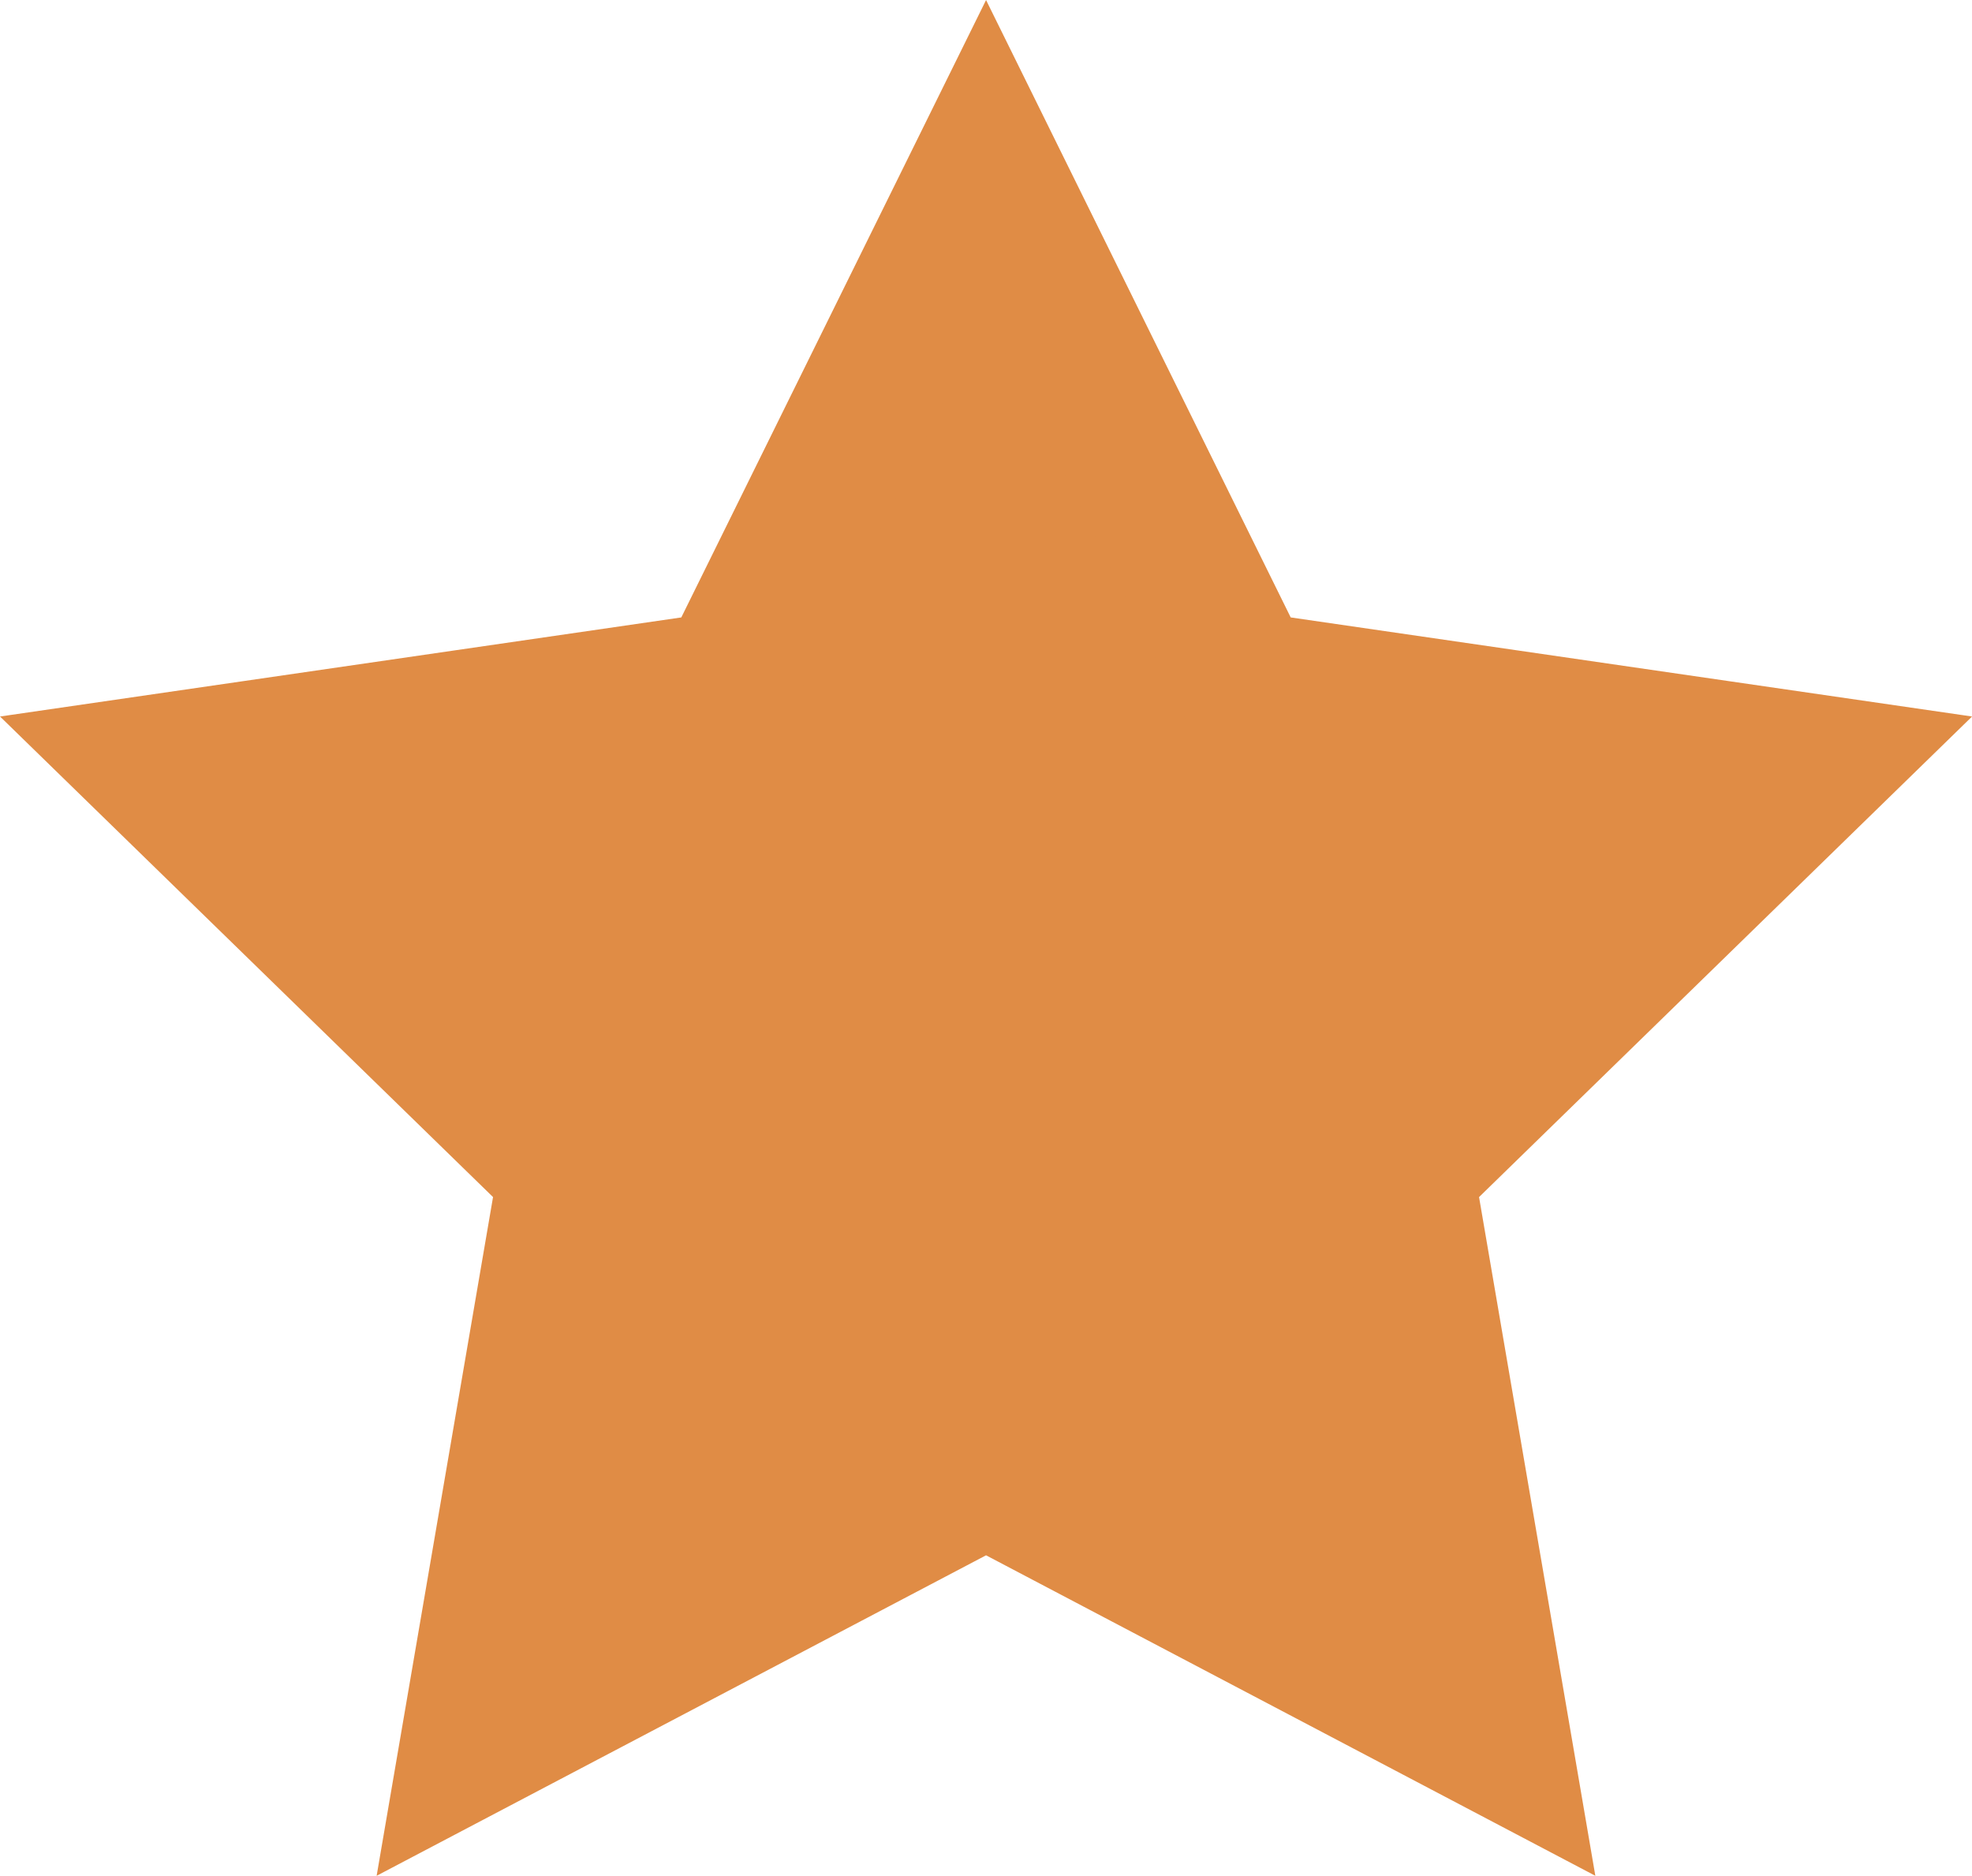 <?xml version="1.0" encoding="UTF-8"?><svg id="Laag_2" xmlns="http://www.w3.org/2000/svg" viewBox="0 0 211.99 201.62"><defs><style>.cls-1{fill:#e08c45;stroke:#e08c45;stroke-miterlimit:10;stroke-width:15px;}</style></defs><g id="Laag_1-2"><polygon class="cls-1" points="106 16.95 133.77 73.22 195.88 82.25 150.94 126.05 161.54 187.91 106 158.7 50.45 187.91 61.06 126.05 16.12 82.25 78.22 73.22 106 16.95"/></g></svg>